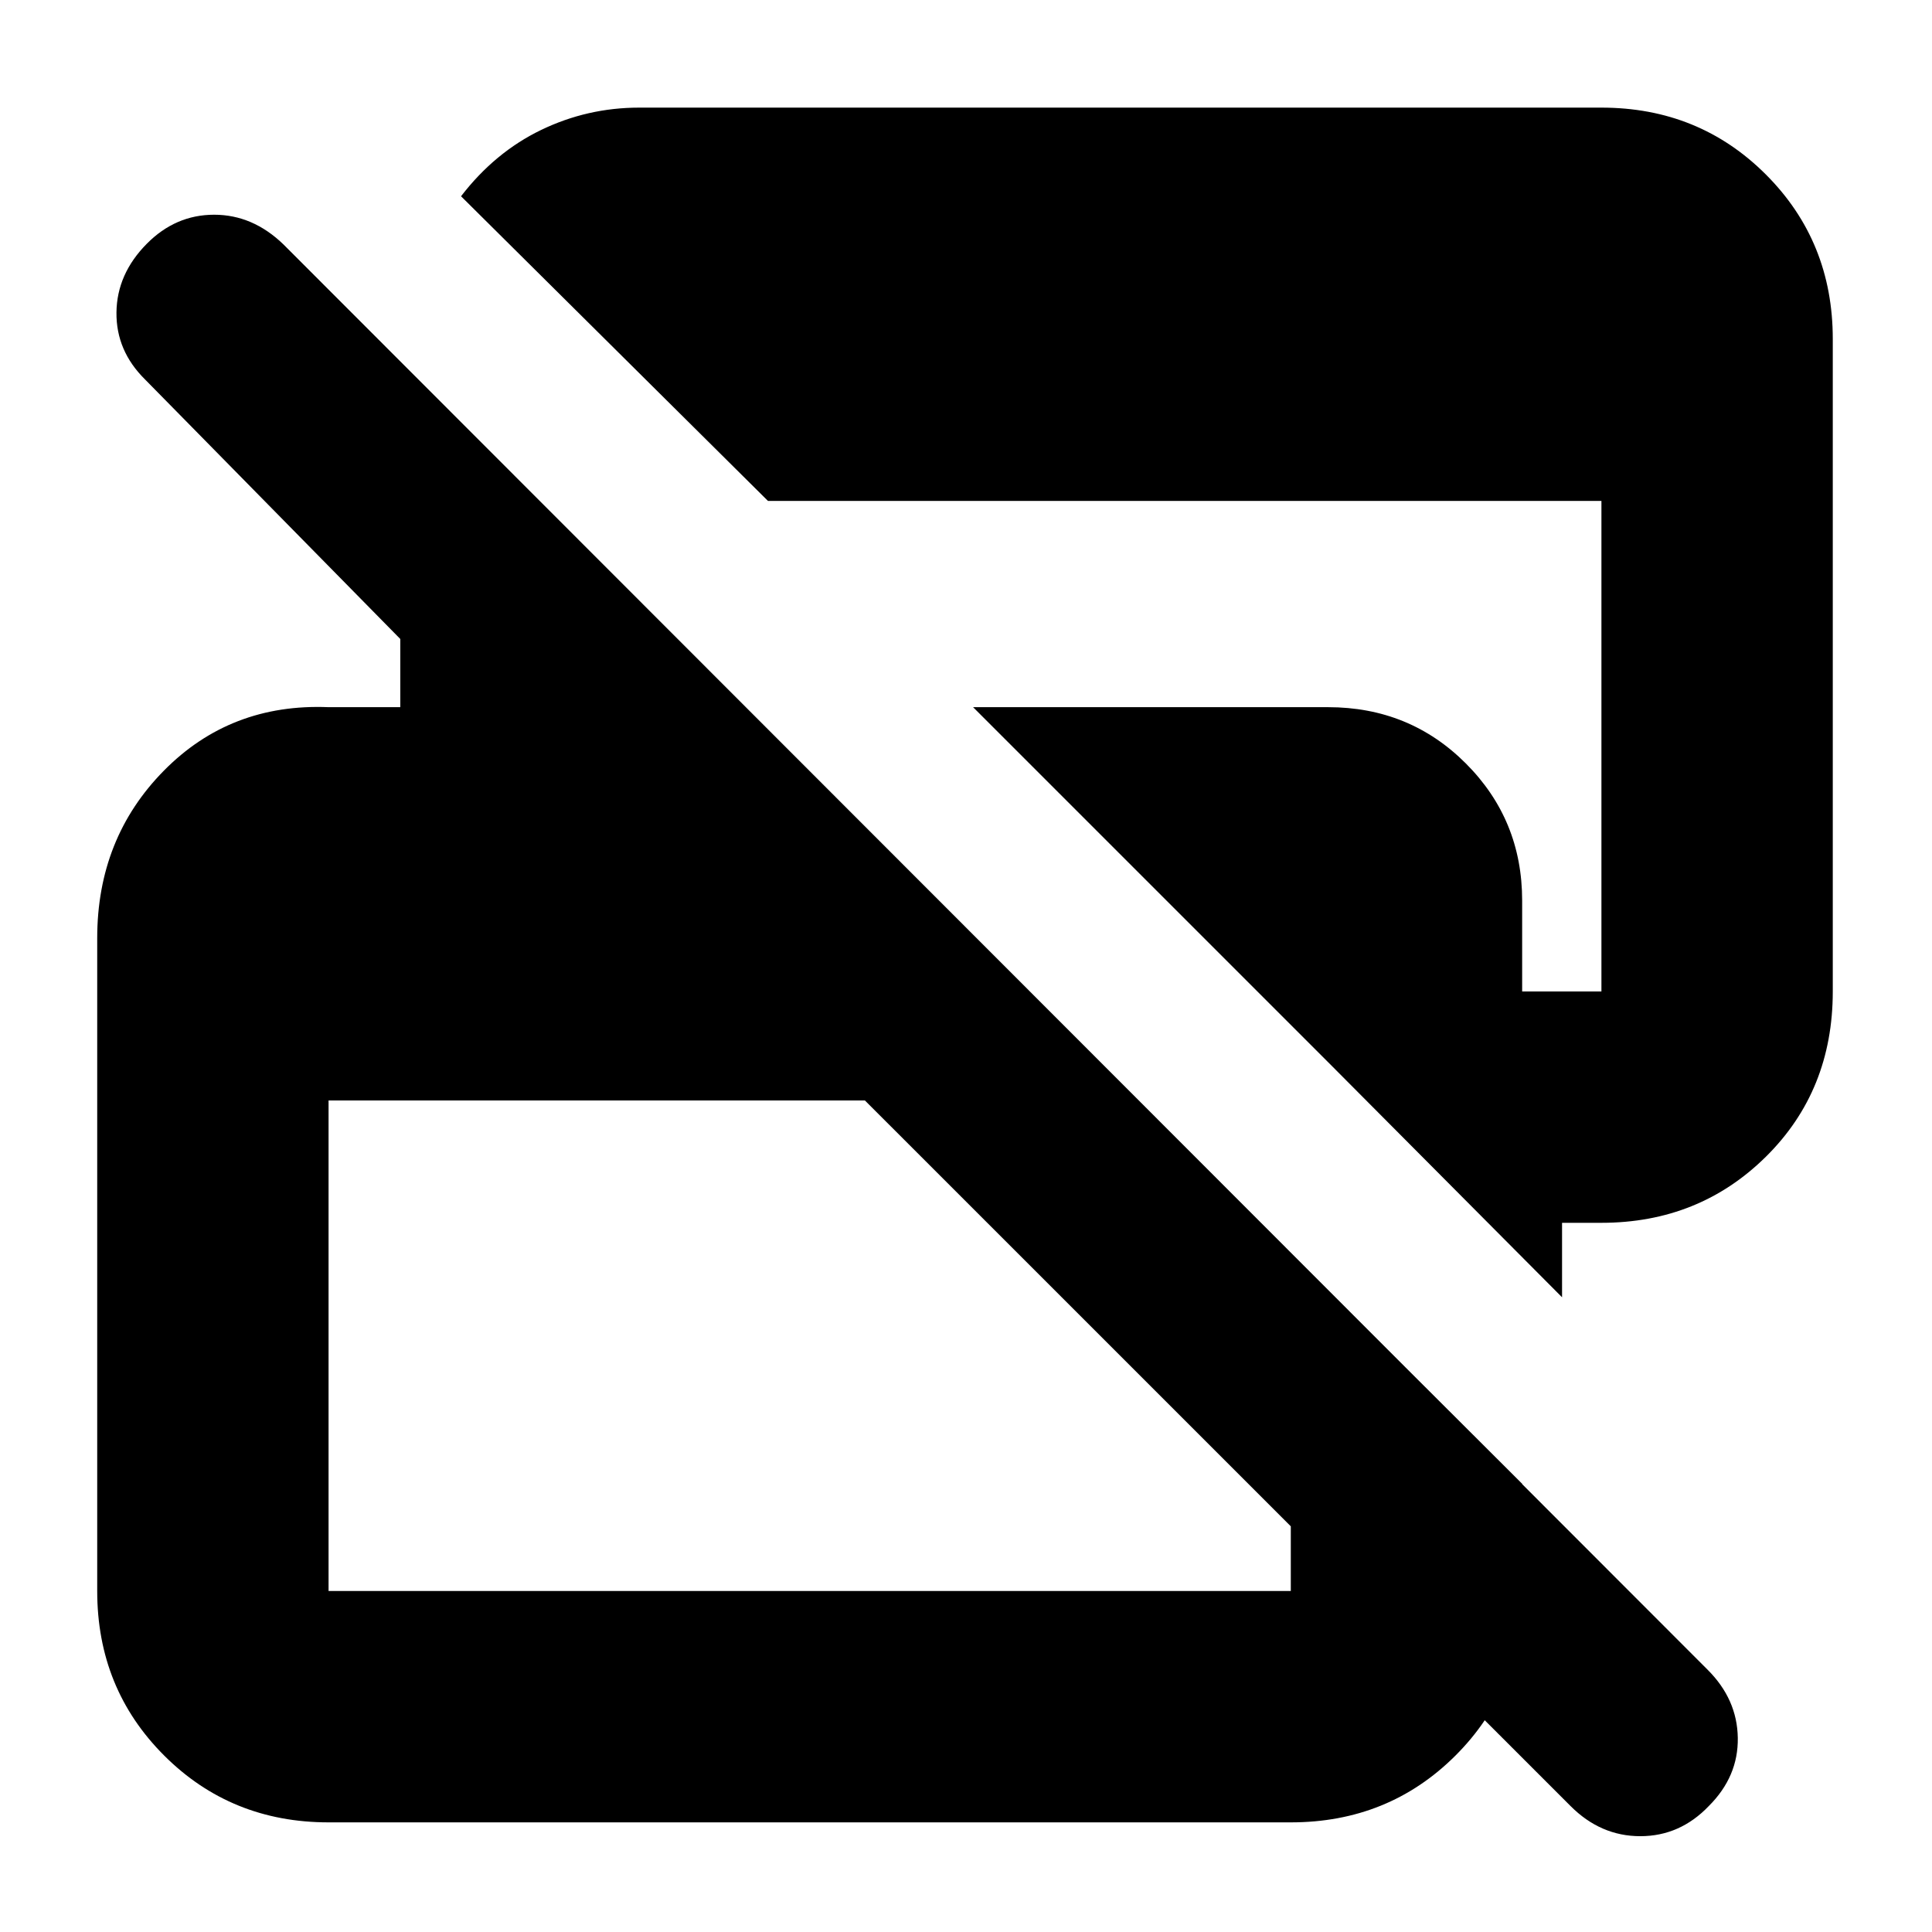 <svg xmlns="http://www.w3.org/2000/svg" height="20" viewBox="0 -960 960 960" width="20"><path d="M780.409-62.576 429.782-413.174H163.261v243.739h478.13v-168l114.957 114.71v53.692q0 48.381-33.237 81.468t-81.72 33.087h-478.13q-48.483 0-81.72-33.237t-33.237-81.72v-324.4q0-49.6 33.087-83.187 33.087-33.587 81.87-31.587h35.652v-33.87L72.087-771.435q-14.434-14.243-14.217-33.339.217-19.096 15.066-34.096 14.284-14.434 33.473-14.434 19.188 0 34.45 14.771L848.446-130.38q14.772 14.692 15.054 33.914.283 19.221-14.388 33.857-14.337 15-34.05 15-19.714 0-34.653-14.967Zm-4.234-252.815L661.913-430.218 483.522-608.609h176.364q40.553 0 68.508 27.985 27.954 27.985 27.954 68.085v45.191h39.391v-243.739h-414.13L229.087-862.479q16.826-21.869 39.811-32.956 22.984-11.087 48.711-11.087h478.13q48.483 0 81.72 33.237t33.237 81.72v324.217q0 49.274-33.237 82.116-33.237 32.841-81.72 32.841h-19.564v37Z"/></svg>
